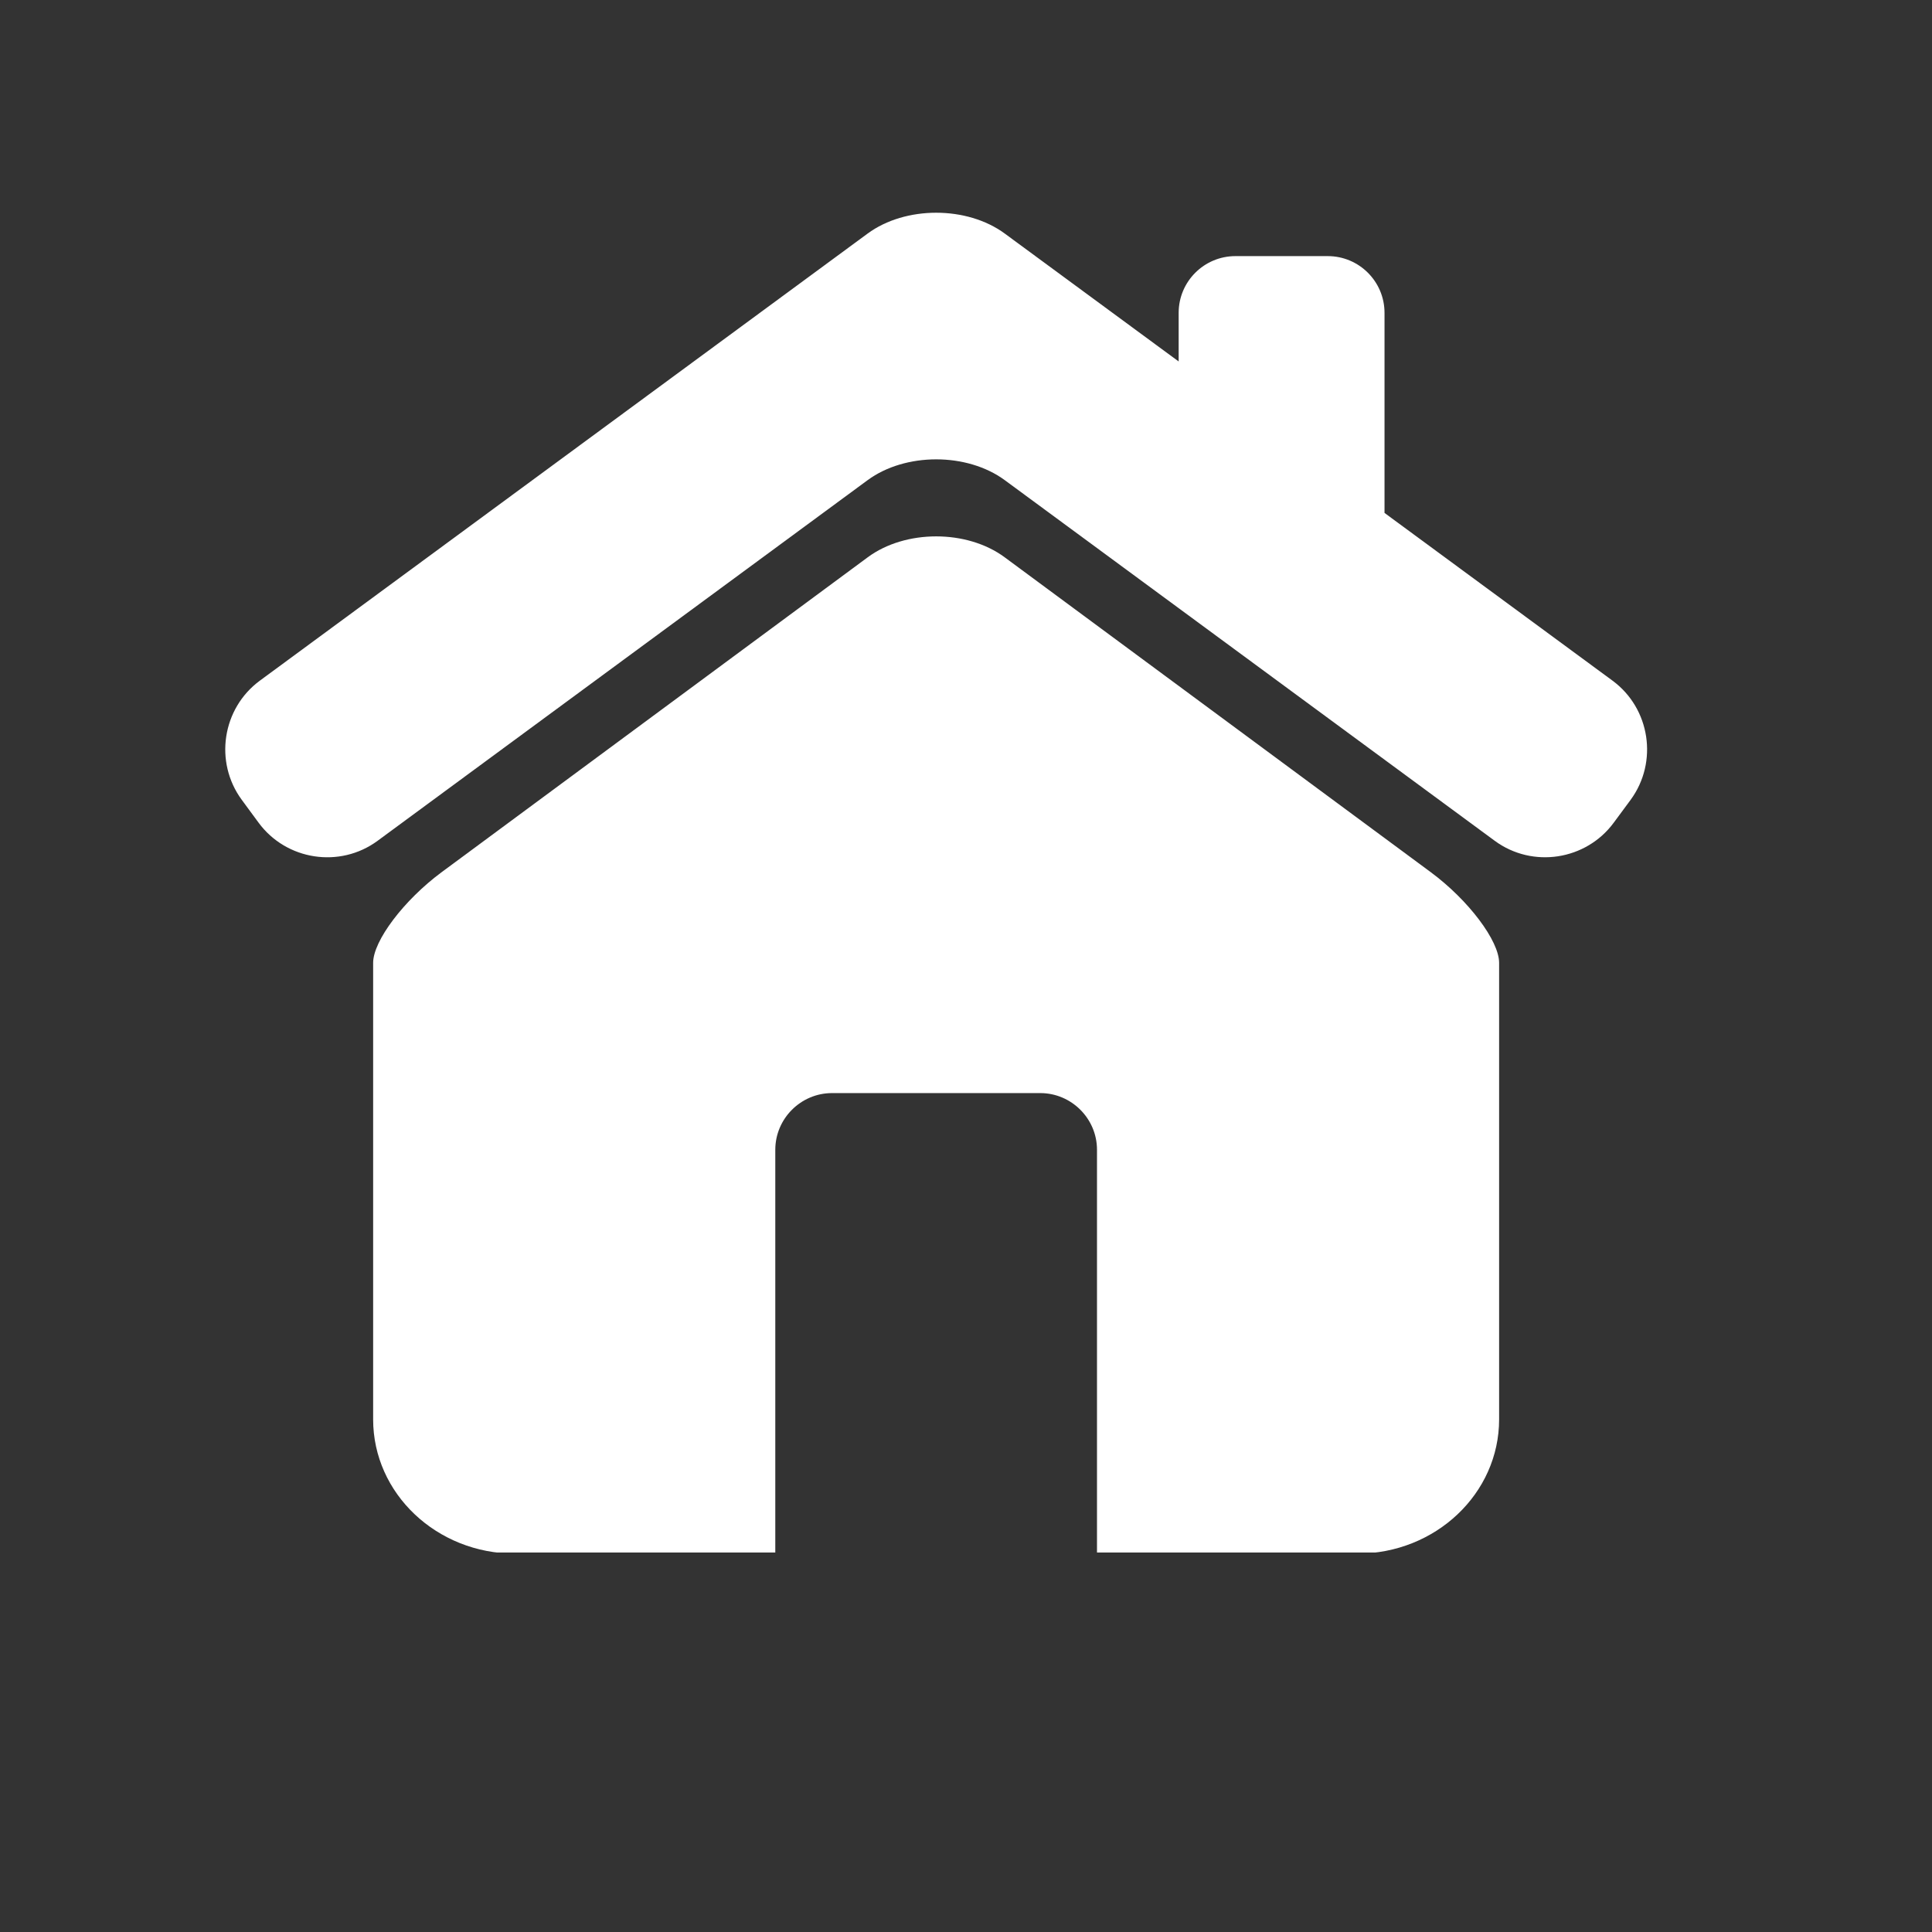 <svg xmlns="http://www.w3.org/2000/svg" xmlns:xlink="http://www.w3.org/1999/xlink" width="500" zoomAndPan="magnify" viewBox="0 0 375 375" height="500" preserveAspectRatio="xMidYMid meet" version="1.0"><rect x="0" y="0" width="375" height="375" fill="#333333" stroke="none"/><defs><clipPath id="0de19ff375"><path d="M 72 104 L 291 104 L 291 301.336 L 72 301.336 Z M 72 104 " clip-rule="nonzero"/></clipPath></defs><path fill="#ffffff" d="M 312.992 132.117 L 268.734 99.559 L 268.734 60.723 C 268.734 54.637 263.793 49.711 257.711 49.711 L 239.801 49.711 C 233.711 49.711 228.777 54.645 228.777 60.723 L 228.777 70.16 L 195.031 45.34 C 187.707 39.941 175.719 39.941 168.398 45.34 L 50.434 132.117 C 43.113 137.508 41.535 147.914 46.926 155.246 L 50.184 159.672 C 55.566 167 65.977 168.59 73.289 163.199 L 168.398 93.203 C 175.719 87.812 187.707 87.812 195.031 93.203 L 290.129 163.199 C 297.453 168.59 307.852 166.992 313.234 159.672 L 316.504 155.246 C 321.887 147.914 320.309 137.508 312.992 132.117 Z M 312.992 132.117 " fill-opacity="1" fill-rule="nonzero"/><g clip-path="url(#0de19ff375)"><path fill="#ffffff" d="M 277.703 169.285 L 195.004 108.168 C 187.691 102.758 175.738 102.758 168.426 108.168 L 85.727 169.285 C 78.414 174.695 72.426 182.602 72.426 186.891 L 72.426 275.504 C 72.426 289.891 84.762 301.559 99.98 301.559 L 150.484 301.559 L 150.484 223.172 C 150.484 217.117 155.445 212.168 161.5 212.168 L 201.914 212.168 C 207.965 212.168 212.926 217.117 212.926 223.172 L 212.926 301.559 L 263.438 301.559 C 278.652 301.559 290.977 289.891 290.977 275.504 L 290.977 186.891 C 290.984 182.602 285.016 174.695 277.703 169.285 Z M 277.703 169.285 " fill-opacity="1" fill-rule="nonzero"/></g></svg>